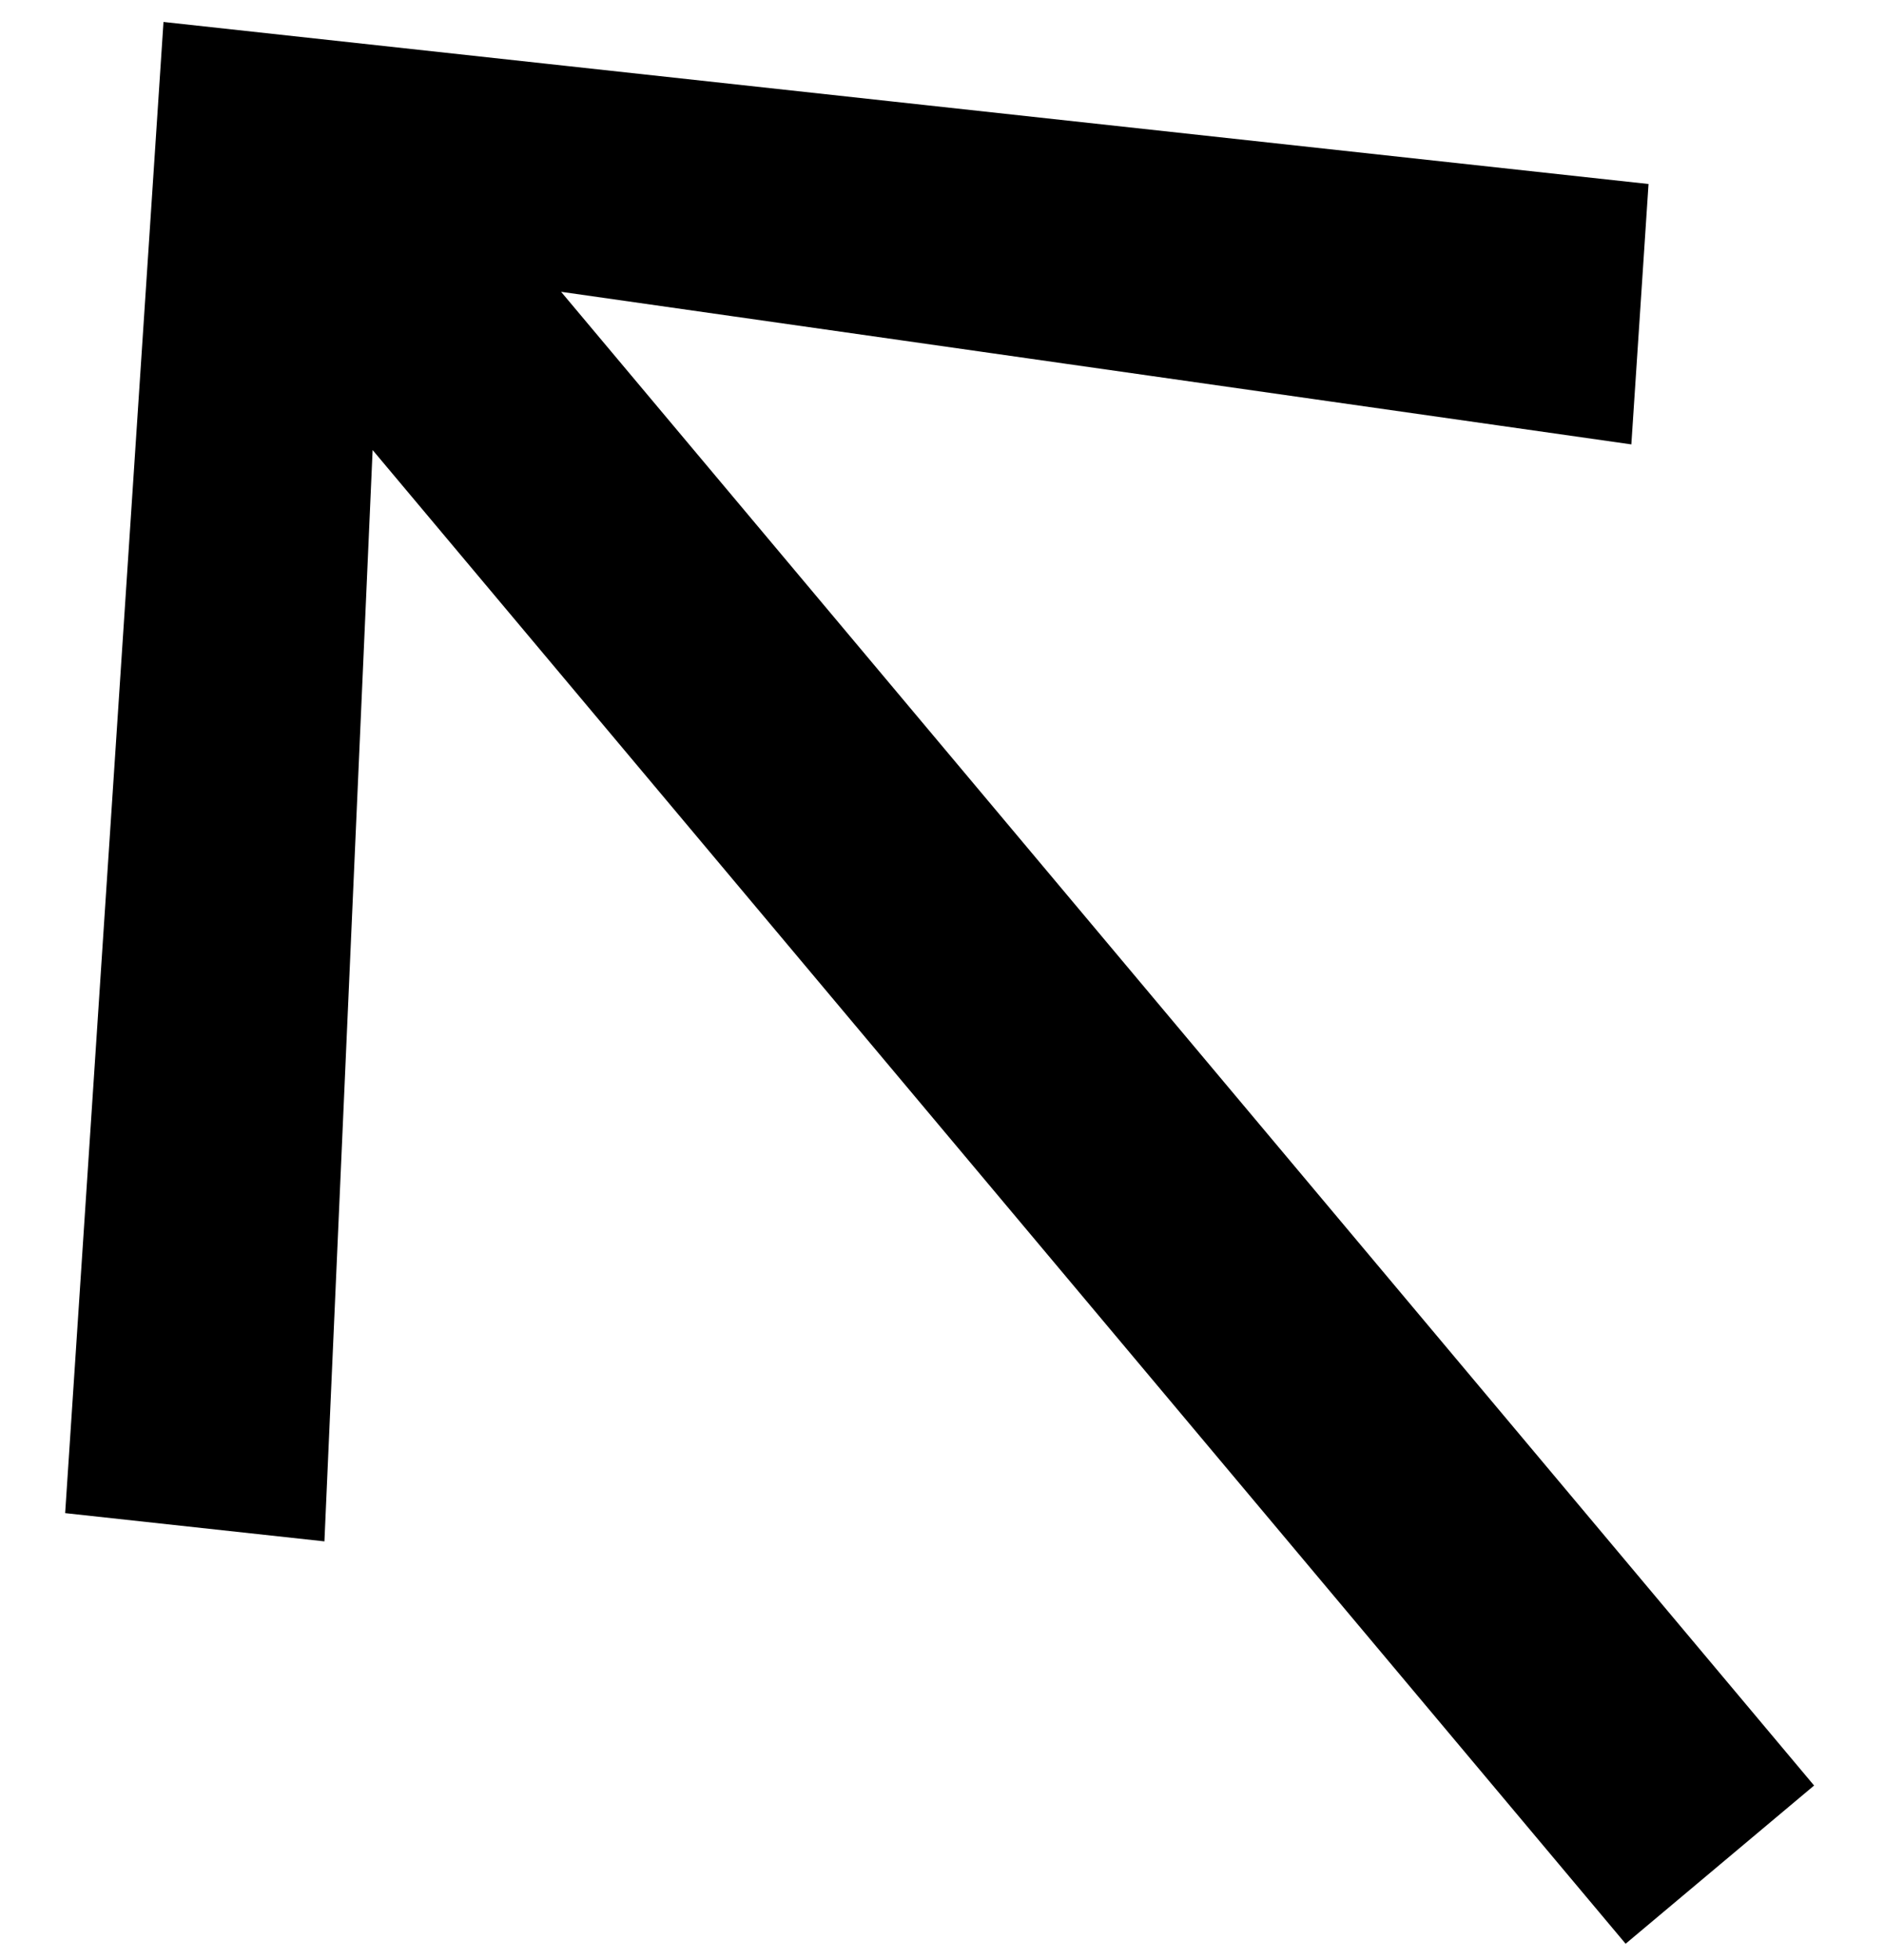 <svg width="25" height="26"  viewBox="0 0 25 26" fill="none" xmlns="http://www.w3.org/2000/svg">
<path d="M4.445 5.948L3.829 19.892L1.395 19.627L2.634 0.845L21.345 2.886L21.184 5.324L7.517 3.376L6.224 3.192L7.063 4.193L23.368 23.624L21.633 25.08L5.328 5.649L4.502 4.665L4.445 5.948Z" fill="currentcolor" stroke="currentcolor"/>
</svg>
